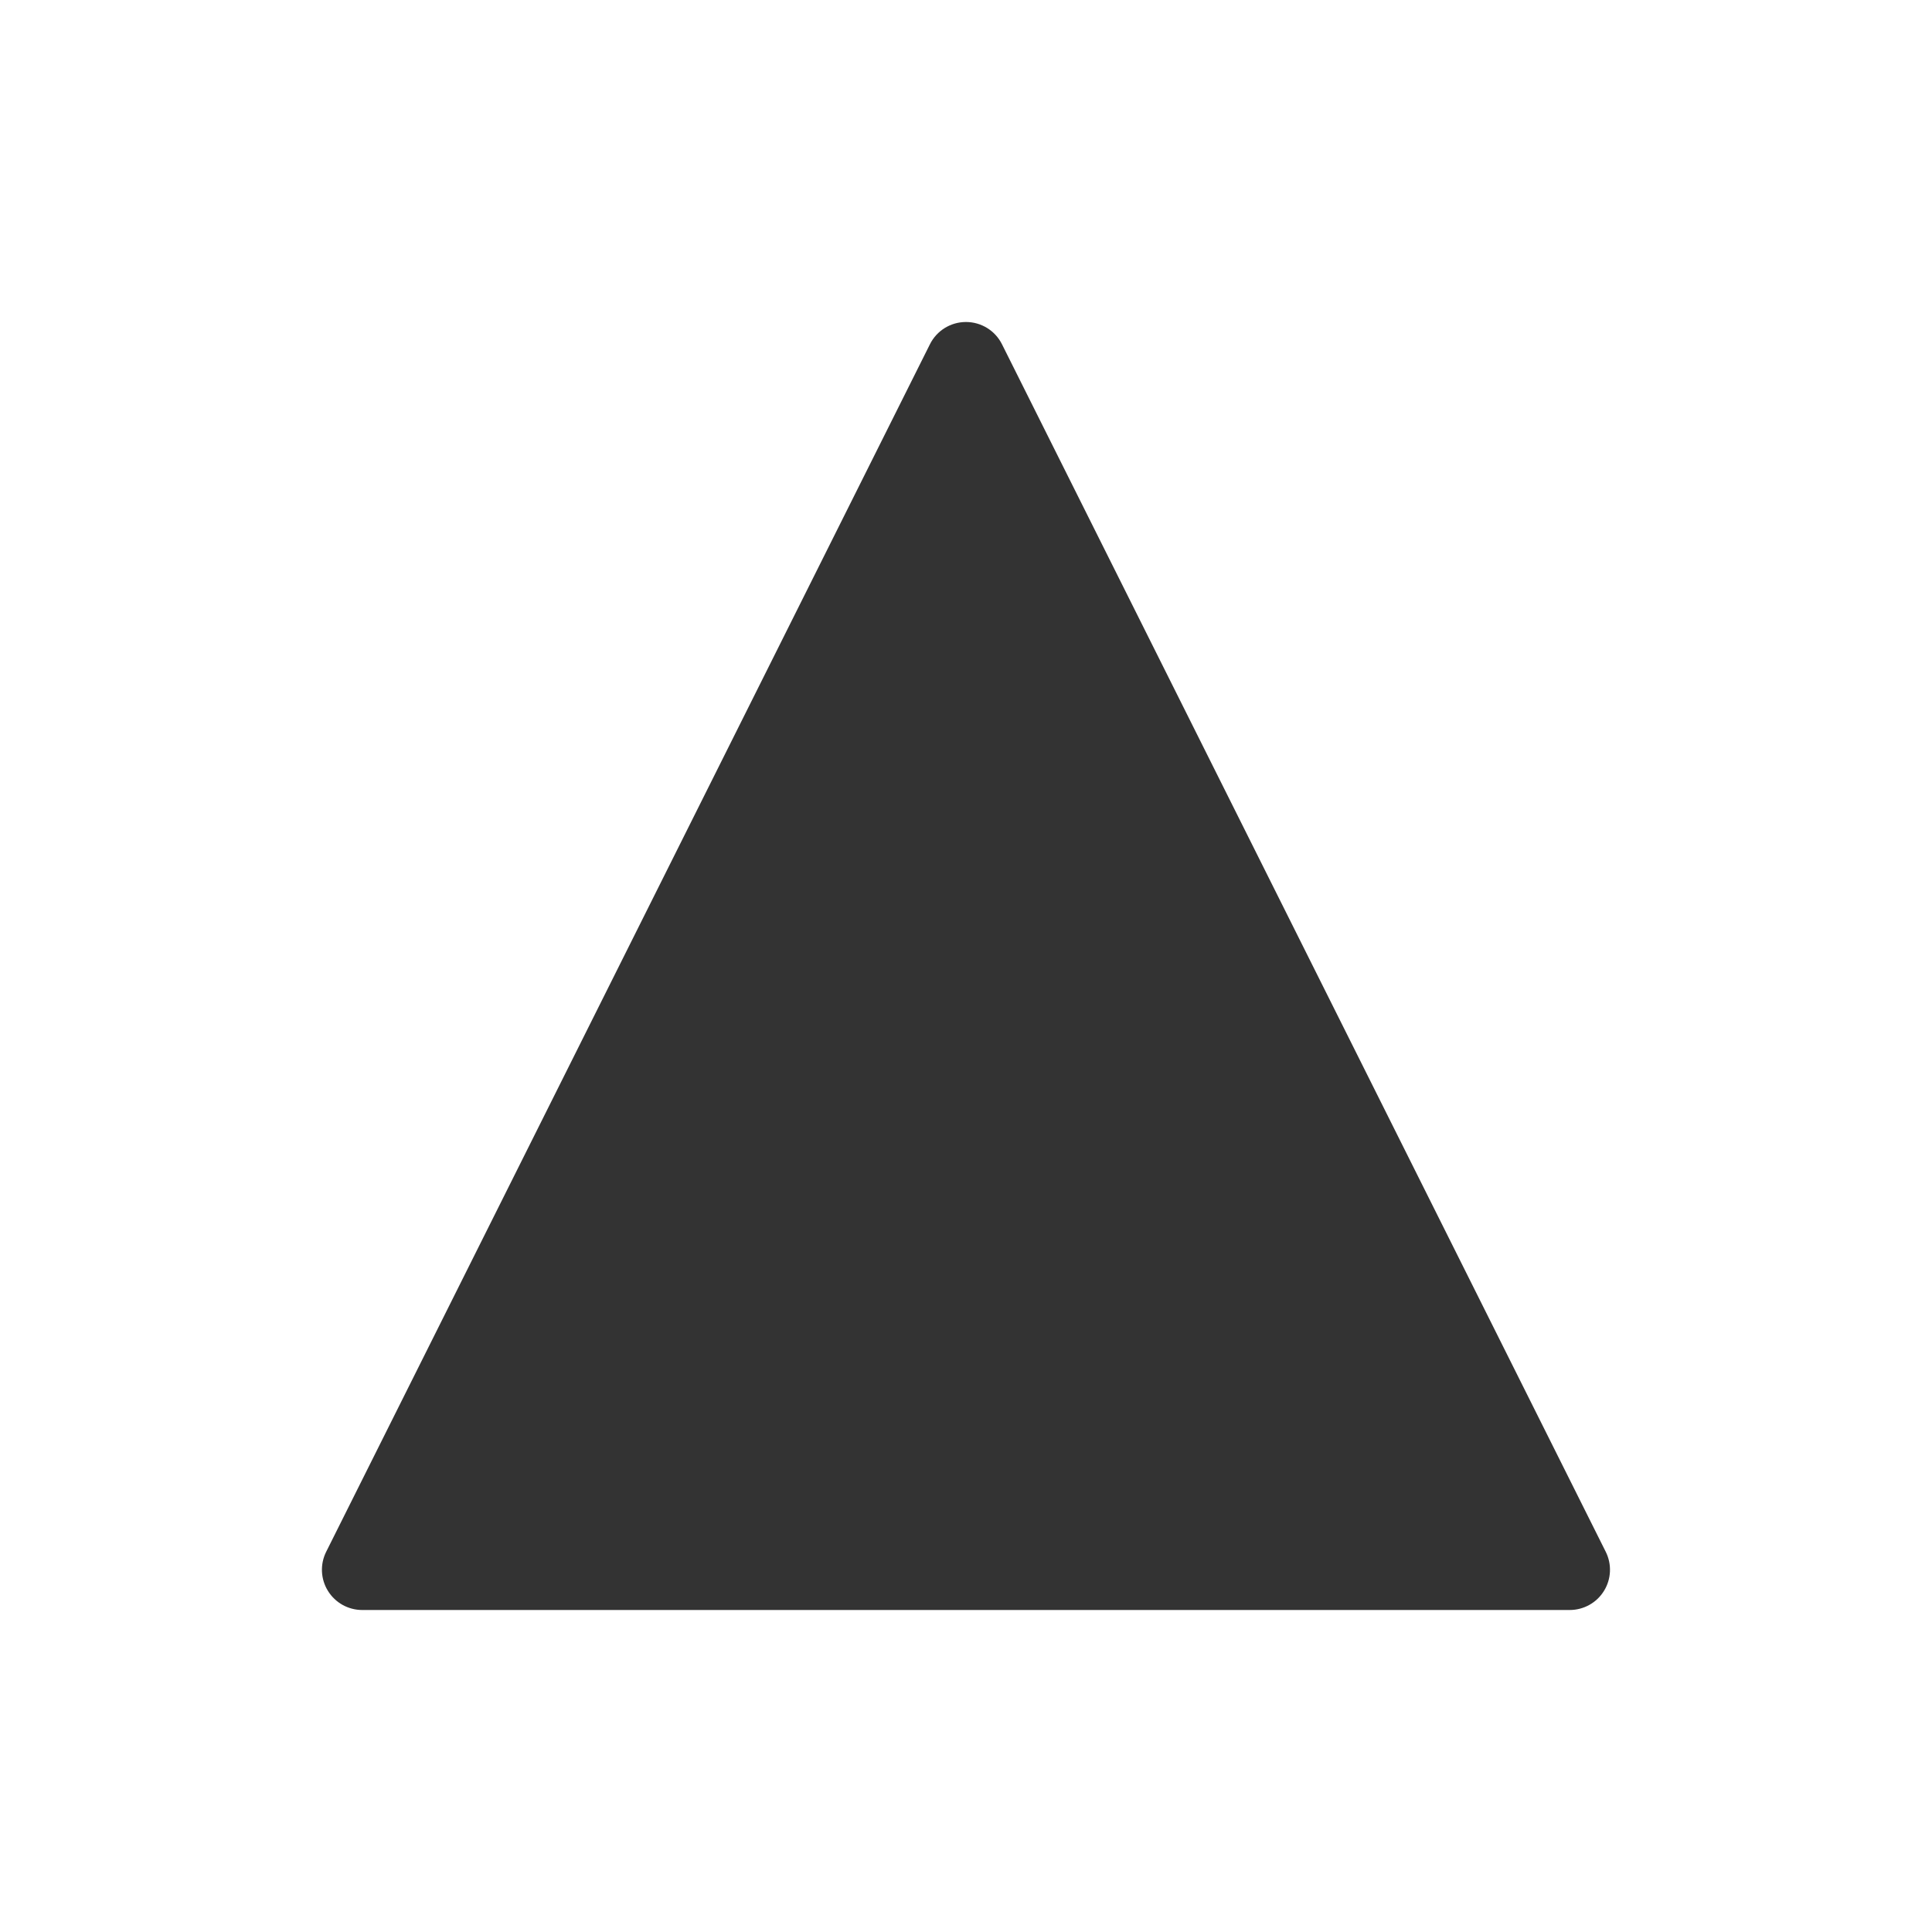<svg fill="none" height="48" viewBox="0 0 48 48" width="48" xmlns="http://www.w3.org/2000/svg"><g fill="#333"><path d="m24 39h-15l7.5-15 7.5-15 7.5 15 7.5 15z"/><path clip-rule="evenodd" d="m24 8c.379 0 .725.214.894.553l15 30c.155.31.139.678-.044.973-.182.295-.504.474-.851.474h-30c-.347 0-.668-.179-.851-.474s-.199-.663-.044-.973l15-30c.169-.339.516-.553.894-.553zm0 3.236-13.382 26.764h26.764z" fill-rule="evenodd"/></g></svg>
